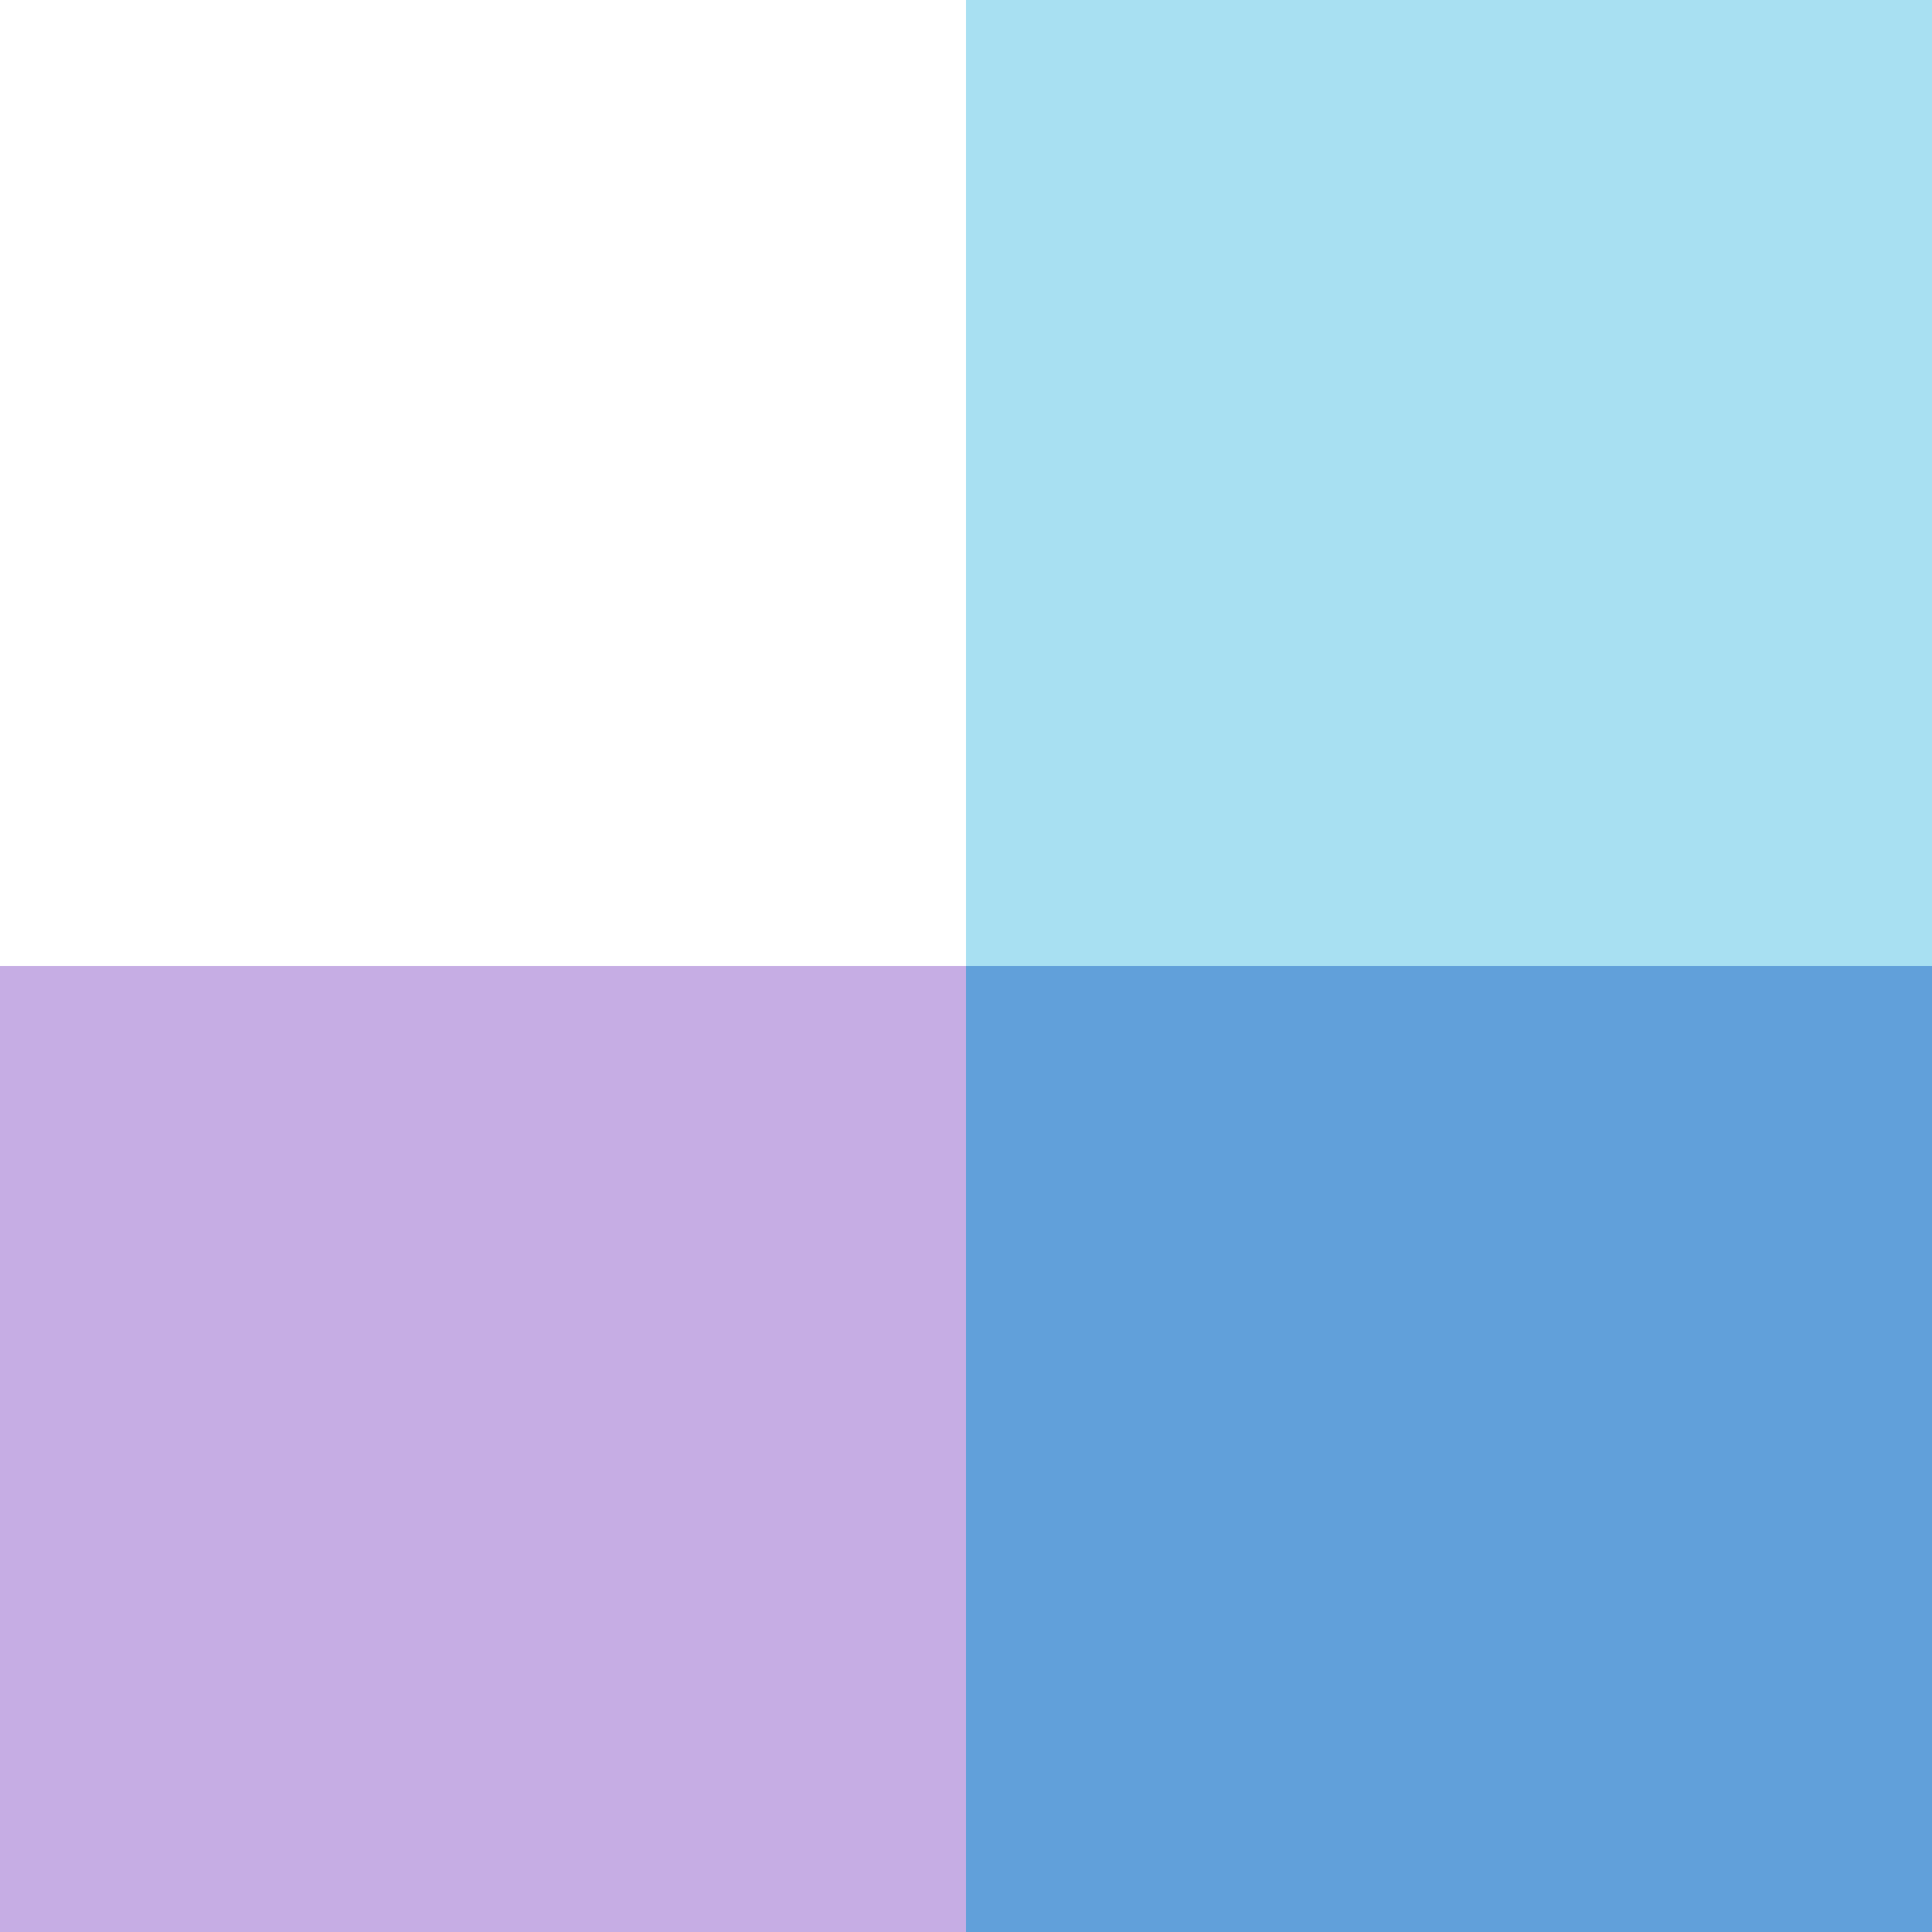 <svg width="512" height="512" viewBox="0 0 512 512" fill="none" xmlns="http://www.w3.org/2000/svg">
<rect x="256" width="256" height="256" fill="#A8E0F2"/>
<rect x="256" y="256" width="256" height="256" fill="#61A0DA"/>
<rect y="256" width="256" height="256" fill="#C6ADE4"/>
</svg>
